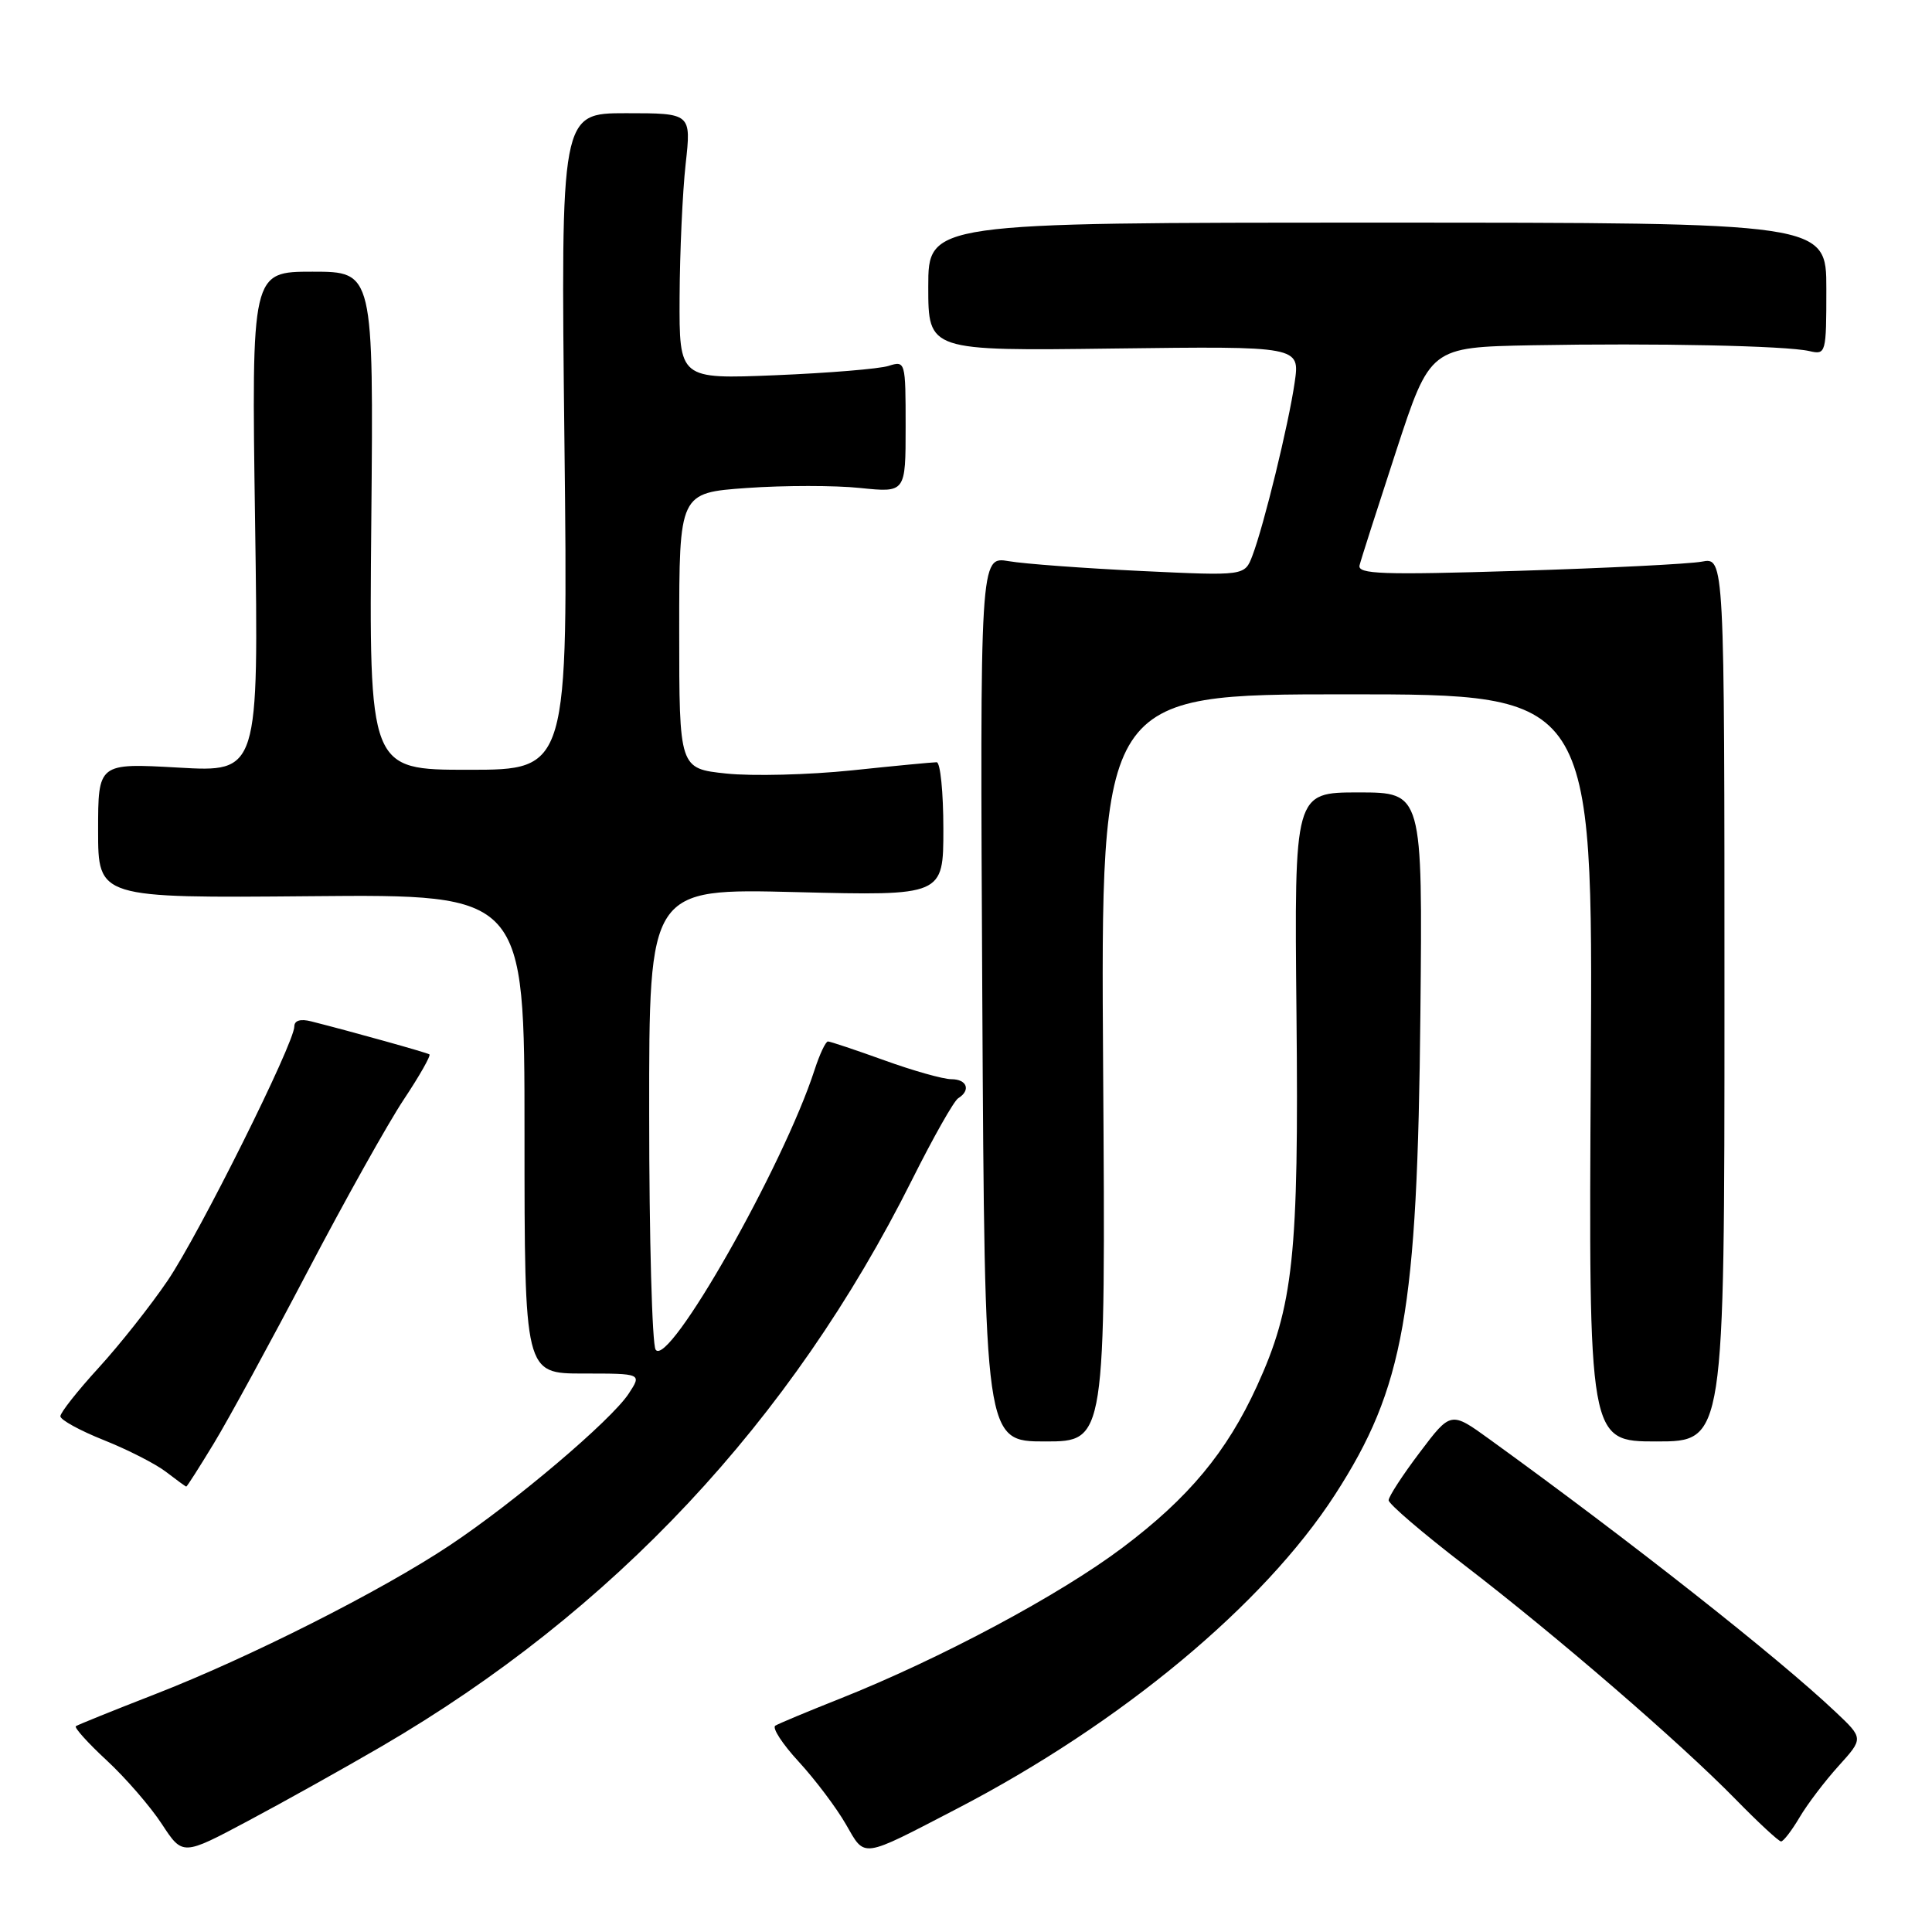 <?xml version="1.0" encoding="UTF-8" standalone="no"?>
<!DOCTYPE svg PUBLIC "-//W3C//DTD SVG 1.1//EN" "http://www.w3.org/Graphics/SVG/1.1/DTD/svg11.dtd" >
<svg xmlns="http://www.w3.org/2000/svg" xmlns:xlink="http://www.w3.org/1999/xlink" version="1.1" viewBox="0 0 256 256">
 <g >
 <path fill="currentColor"
d=" M 50.50 231.44 C 81.26 213.51 104.84 188.33 120.85 156.33 C 123.65 150.73 126.40 145.87 126.97 145.52 C 128.67 144.47 128.14 143.00 126.06 143.00 C 124.99 143.00 121.00 141.88 117.19 140.50 C 113.38 139.13 110.01 138.00 109.71 138.00 C 109.40 138.00 108.61 139.69 107.94 141.75 C 103.81 154.51 88.52 181.42 86.87 178.83 C 86.41 178.10 86.02 164.05 86.02 147.61 C 86.00 117.72 86.00 117.72 105.50 118.21 C 125.00 118.70 125.00 118.70 125.00 109.85 C 125.00 104.98 124.60 101.00 124.11 101.00 C 123.61 101.00 118.55 101.48 112.86 102.08 C 107.16 102.67 99.69 102.86 96.25 102.50 C 90.00 101.84 90.00 101.84 90.00 83.57 C 90.00 65.30 90.00 65.30 98.97 64.66 C 103.91 64.31 110.66 64.31 113.97 64.66 C 120.00 65.28 120.00 65.28 120.00 56.53 C 120.00 47.90 119.97 47.78 117.75 48.48 C 116.51 48.88 109.76 49.43 102.75 49.72 C 90.00 50.24 90.00 50.24 90.05 39.37 C 90.08 33.39 90.44 25.46 90.85 21.75 C 91.60 15.00 91.60 15.00 82.95 15.00 C 74.30 15.00 74.30 15.00 74.79 58.50 C 75.28 102.00 75.28 102.00 62.09 102.00 C 48.90 102.00 48.90 102.00 49.20 69.00 C 49.50 36.00 49.50 36.00 41.41 36.00 C 33.32 36.00 33.32 36.00 33.80 69.16 C 34.28 102.32 34.28 102.32 23.64 101.71 C 13.00 101.11 13.00 101.11 13.00 110.05 C 13.00 119.00 13.00 119.00 41.25 118.75 C 69.50 118.50 69.50 118.50 69.50 150.25 C 69.50 182.00 69.50 182.00 77.27 182.00 C 85.05 182.00 85.05 182.00 83.31 184.66 C 80.99 188.20 68.18 199.06 59.57 204.78 C 50.51 210.81 33.03 219.64 20.50 224.51 C 15.00 226.65 10.30 228.55 10.05 228.73 C 9.81 228.91 11.65 230.96 14.16 233.28 C 16.66 235.60 19.94 239.39 21.45 241.70 C 24.20 245.90 24.20 245.90 32.85 241.29 C 37.61 238.76 45.55 234.32 50.50 231.44 Z  M 126.81 239.66 C 148.51 228.39 167.44 212.67 176.89 198.06 C 186.05 183.88 187.82 173.88 188.21 134.25 C 188.50 105.00 188.50 105.00 180.00 105.00 C 171.50 105.00 171.50 105.00 171.79 134.36 C 172.11 166.42 171.40 173.07 166.54 183.69 C 162.55 192.40 157.51 198.47 148.78 205.04 C 140.41 211.35 124.63 219.78 111.26 225.10 C 107.02 226.78 103.19 228.38 102.73 228.66 C 102.28 228.95 103.68 231.10 105.84 233.44 C 108.00 235.79 110.81 239.51 112.08 241.72 C 114.68 246.23 113.96 246.33 126.81 239.66 Z  M 238.44 240.83 C 239.47 239.08 241.80 236.01 243.62 234.00 C 246.93 230.34 246.93 230.34 243.21 226.83 C 235.51 219.55 216.08 204.24 197.37 190.71 C 192.24 187.00 192.24 187.00 188.12 192.46 C 185.85 195.46 184.00 198.31 184.00 198.79 C 184.00 199.28 188.51 203.14 194.03 207.38 C 206.28 216.79 222.61 230.89 229.97 238.41 C 232.97 241.48 235.69 244.00 236.00 244.00 C 236.31 244.00 237.41 242.57 238.44 240.83 Z  M 28.34 191.25 C 30.26 188.09 35.85 177.83 40.77 168.45 C 45.69 159.07 51.42 148.82 53.51 145.68 C 55.60 142.54 57.12 139.85 56.90 139.71 C 56.54 139.47 46.77 136.74 41.25 135.34 C 39.82 134.97 39.00 135.22 39.00 136.01 C 39.00 138.23 26.38 163.55 22.21 169.69 C 19.97 172.99 15.86 178.19 13.07 181.24 C 10.28 184.29 8.00 187.18 8.00 187.66 C 8.00 188.14 10.59 189.56 13.75 190.82 C 16.91 192.08 20.62 193.97 22.00 195.03 C 23.38 196.09 24.58 196.97 24.68 196.98 C 24.78 196.99 26.42 194.41 28.34 191.25 Z  M 146.17 141.50 C 145.84 92.00 145.84 92.00 178.45 92.00 C 211.07 92.00 211.07 92.00 210.79 141.50 C 210.50 191.00 210.50 191.00 219.50 191.00 C 228.50 191.00 228.50 191.00 228.50 132.42 C 228.50 73.85 228.50 73.85 225.50 74.42 C 223.85 74.73 212.89 75.28 201.15 75.64 C 183.12 76.20 179.85 76.08 180.15 74.90 C 180.34 74.13 182.53 67.31 185.00 59.75 C 189.50 46.01 189.50 46.01 203.00 45.75 C 219.38 45.45 236.69 45.81 239.75 46.52 C 241.95 47.03 242.00 46.85 242.00 38.27 C 242.00 29.50 242.00 29.50 182.50 29.50 C 123.00 29.50 123.00 29.50 123.00 38.00 C 123.00 46.50 123.00 46.50 147.62 46.18 C 172.25 45.87 172.25 45.87 171.55 50.68 C 170.76 56.16 167.48 69.61 165.95 73.63 C 164.93 76.31 164.93 76.31 151.22 75.66 C 143.67 75.30 135.78 74.72 133.67 74.36 C 129.85 73.71 129.85 73.71 130.16 132.36 C 130.48 191.00 130.48 191.00 138.49 191.00 C 146.50 191.00 146.50 191.00 146.17 141.50 Z "/>
</g>
</svg>